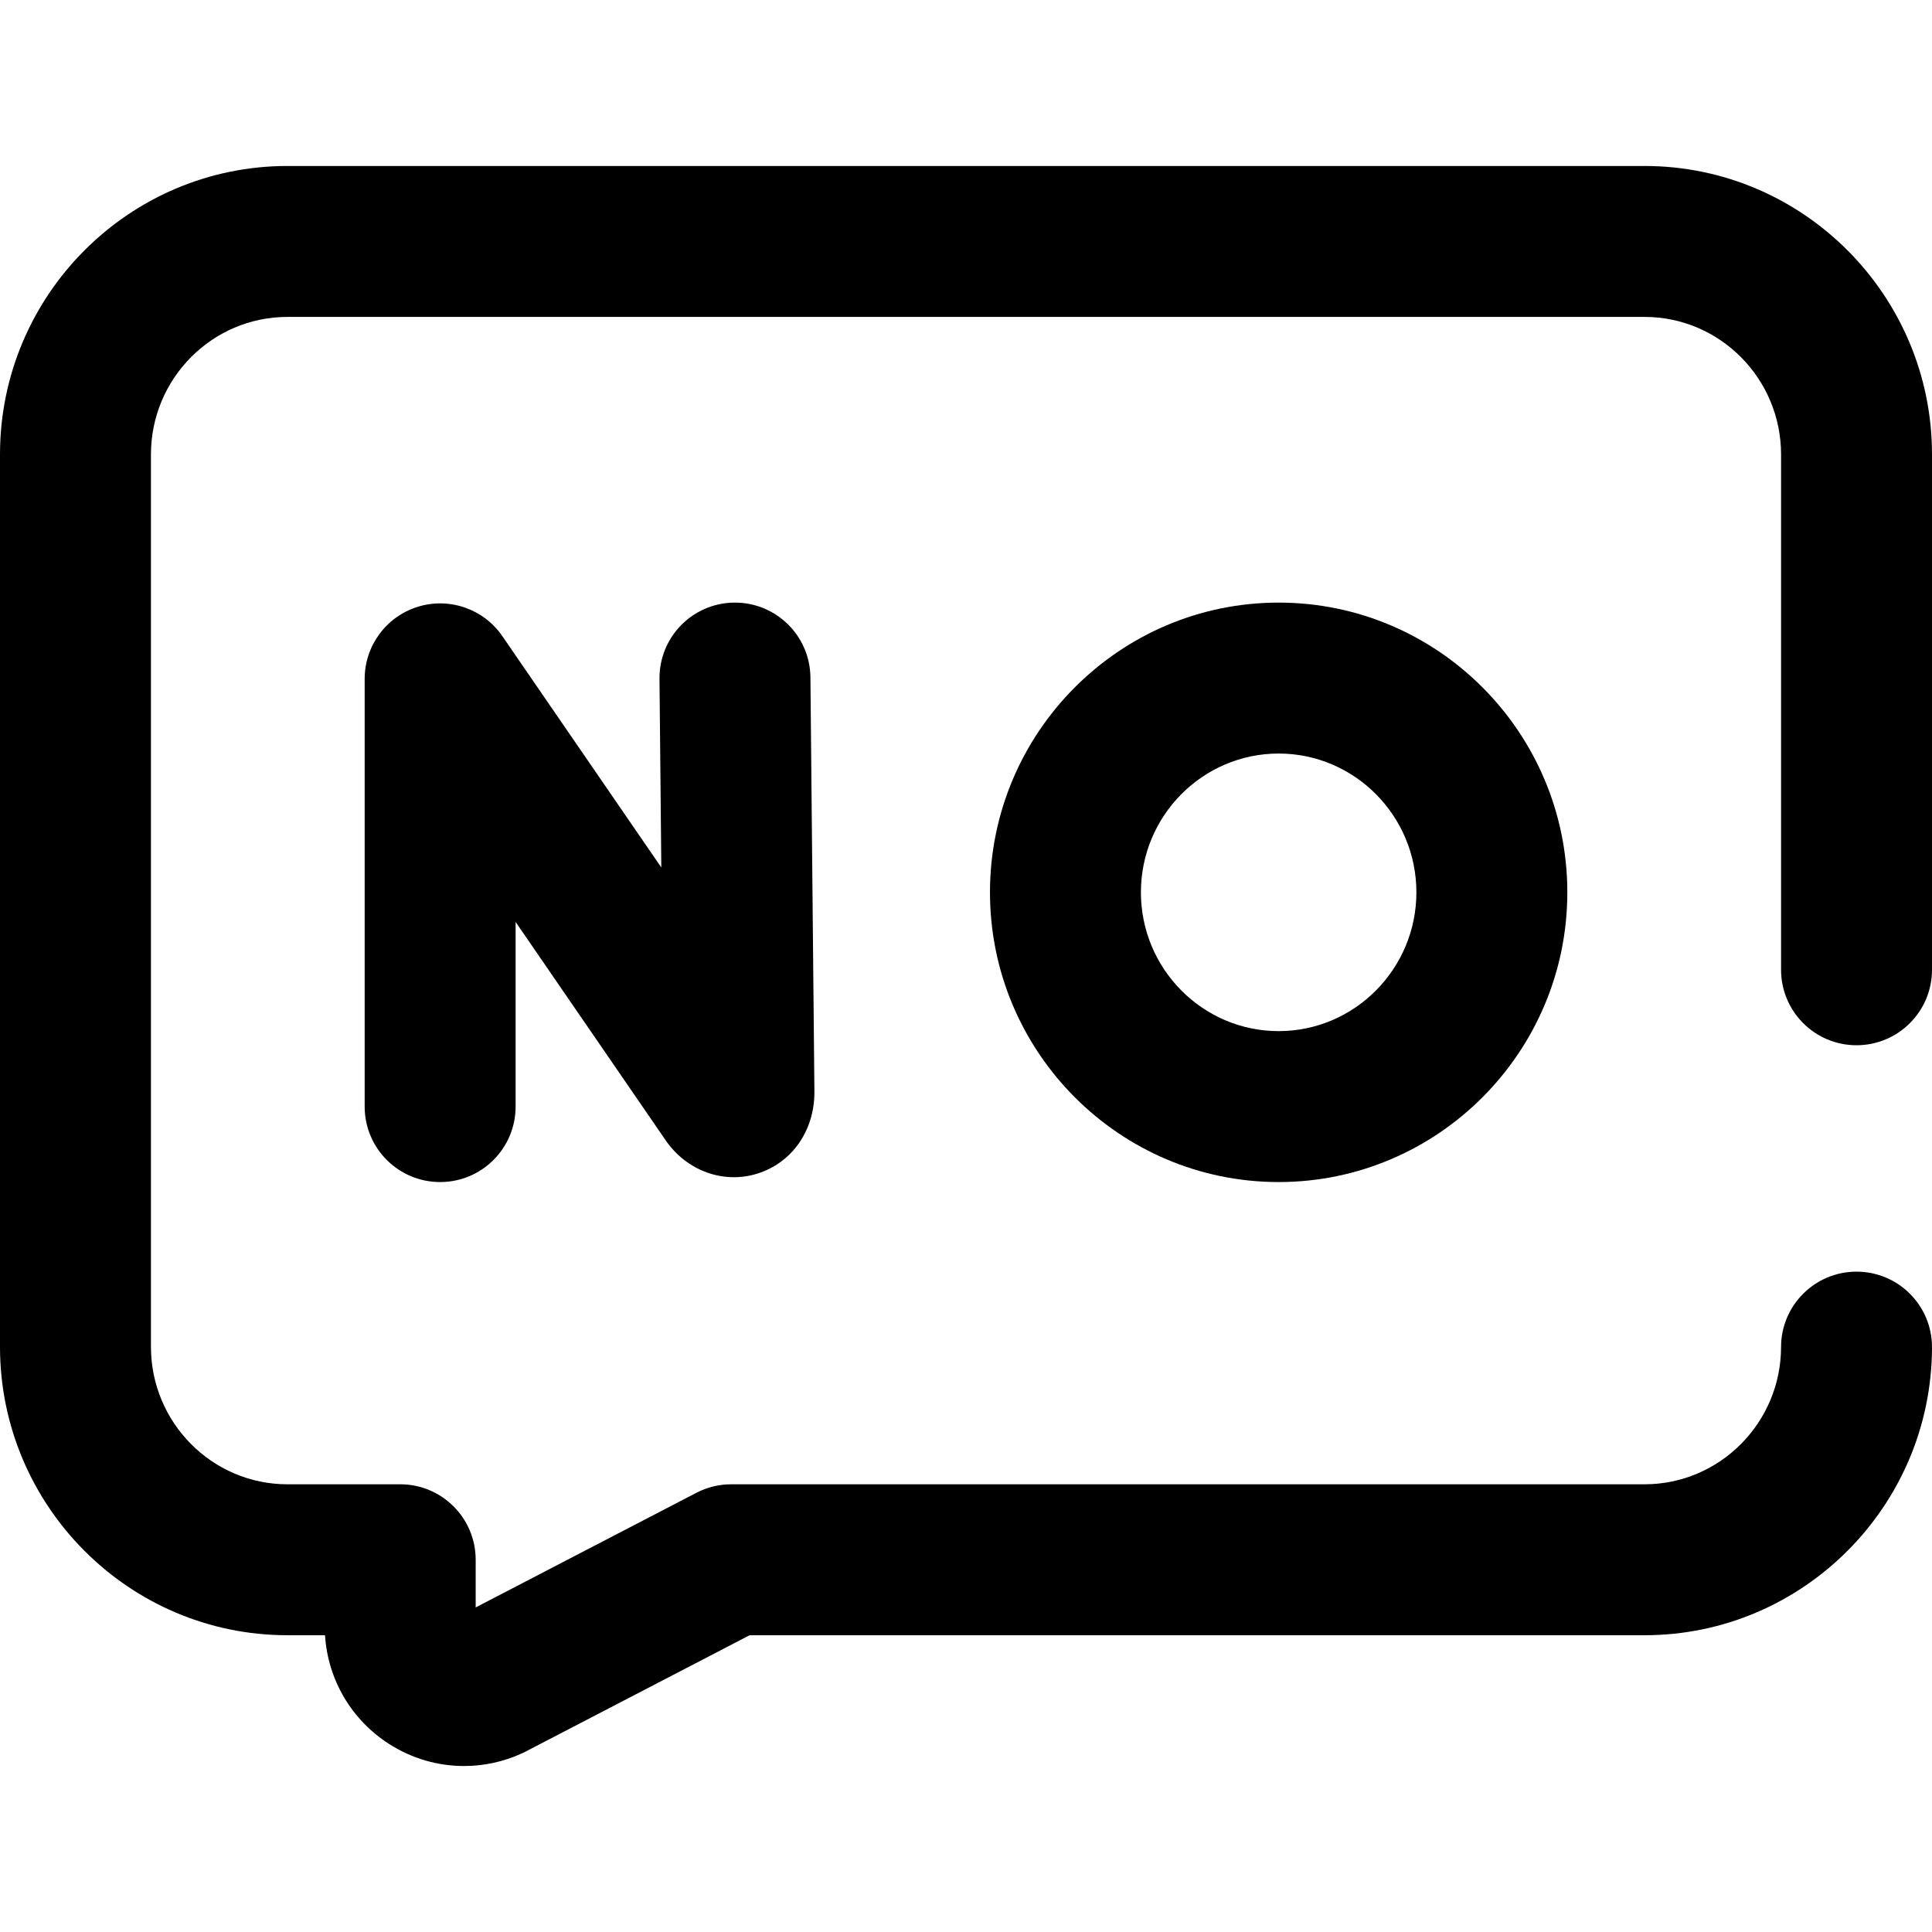 <svg id="Capa_1" enable-background="new 0 0 512 512" height="512" viewBox="0 0 512 512" width="512" xmlns="http://www.w3.org/2000/svg"><g><path d="m110.711 160.808c-8.368 2.598-14.07 10.339-14.07 19.101v113.349c0 11.046 8.954 20 20 20s20-8.954 20-20v-48.932l39.788 57.899c5.546 8.052 15.279 11.589 24.223 8.812 9.219-2.868 15.176-11.35 15.176-21.606 0-.064 0-.128-.001-.192l-1.056-109.734c-.105-10.979-9.039-19.808-19.995-19.808-.065 0-.131 0-.196.001-11.045.106-19.913 9.146-19.807 20.191l.481 50-42.129-61.307c-4.962-7.221-14.045-10.369-22.414-7.774z"/><path d="m262.354 236.477c0 42.337 34.318 76.78 76.502 76.78s76.502-34.443 76.502-76.78-34.318-76.781-76.502-76.781-76.502 34.444-76.502 76.781zm113.004 0c0 20.28-16.375 36.78-36.502 36.78s-36.502-16.5-36.502-36.78c0-20.281 16.375-36.781 36.502-36.781s36.502 16.5 36.502 36.781z"/><path d="m492 277c11.046 0 20-8.954 20-20v-136.572c0-42.15-34.168-76.442-76.166-76.442h-359.668c-41.998 0-76.166 34.292-76.166 76.442v236.482c0 42.15 34.168 76.442 76.166 76.442h9.968c.742 11.716 6.931 22.337 16.873 28.751 6.077 3.921 13.005 5.911 19.976 5.911 5.16 0 10.343-1.091 15.219-3.296.329-.149.654-.308.975-.474l59.48-30.893h237.177c41.932 0 76.1-34.237 76.166-76.32.018-11.046-8.923-20.014-19.969-20.031h-.032c-11.03 0-19.981 8.934-19.999 19.969-.031 20.062-16.256 36.383-36.166 36.383h-242.061c-3.209 0-6.371.772-9.218 2.251l-58.496 30.381v-12.632c0-11.046-8.954-20-20-20h-29.893c-19.942 0-36.166-16.348-36.166-36.442v-236.482c0-20.095 16.224-36.442 36.166-36.442h359.668c19.942 0 36.166 16.348 36.166 36.442v136.572c0 11.046 8.954 20 20 20z"/></g></svg>